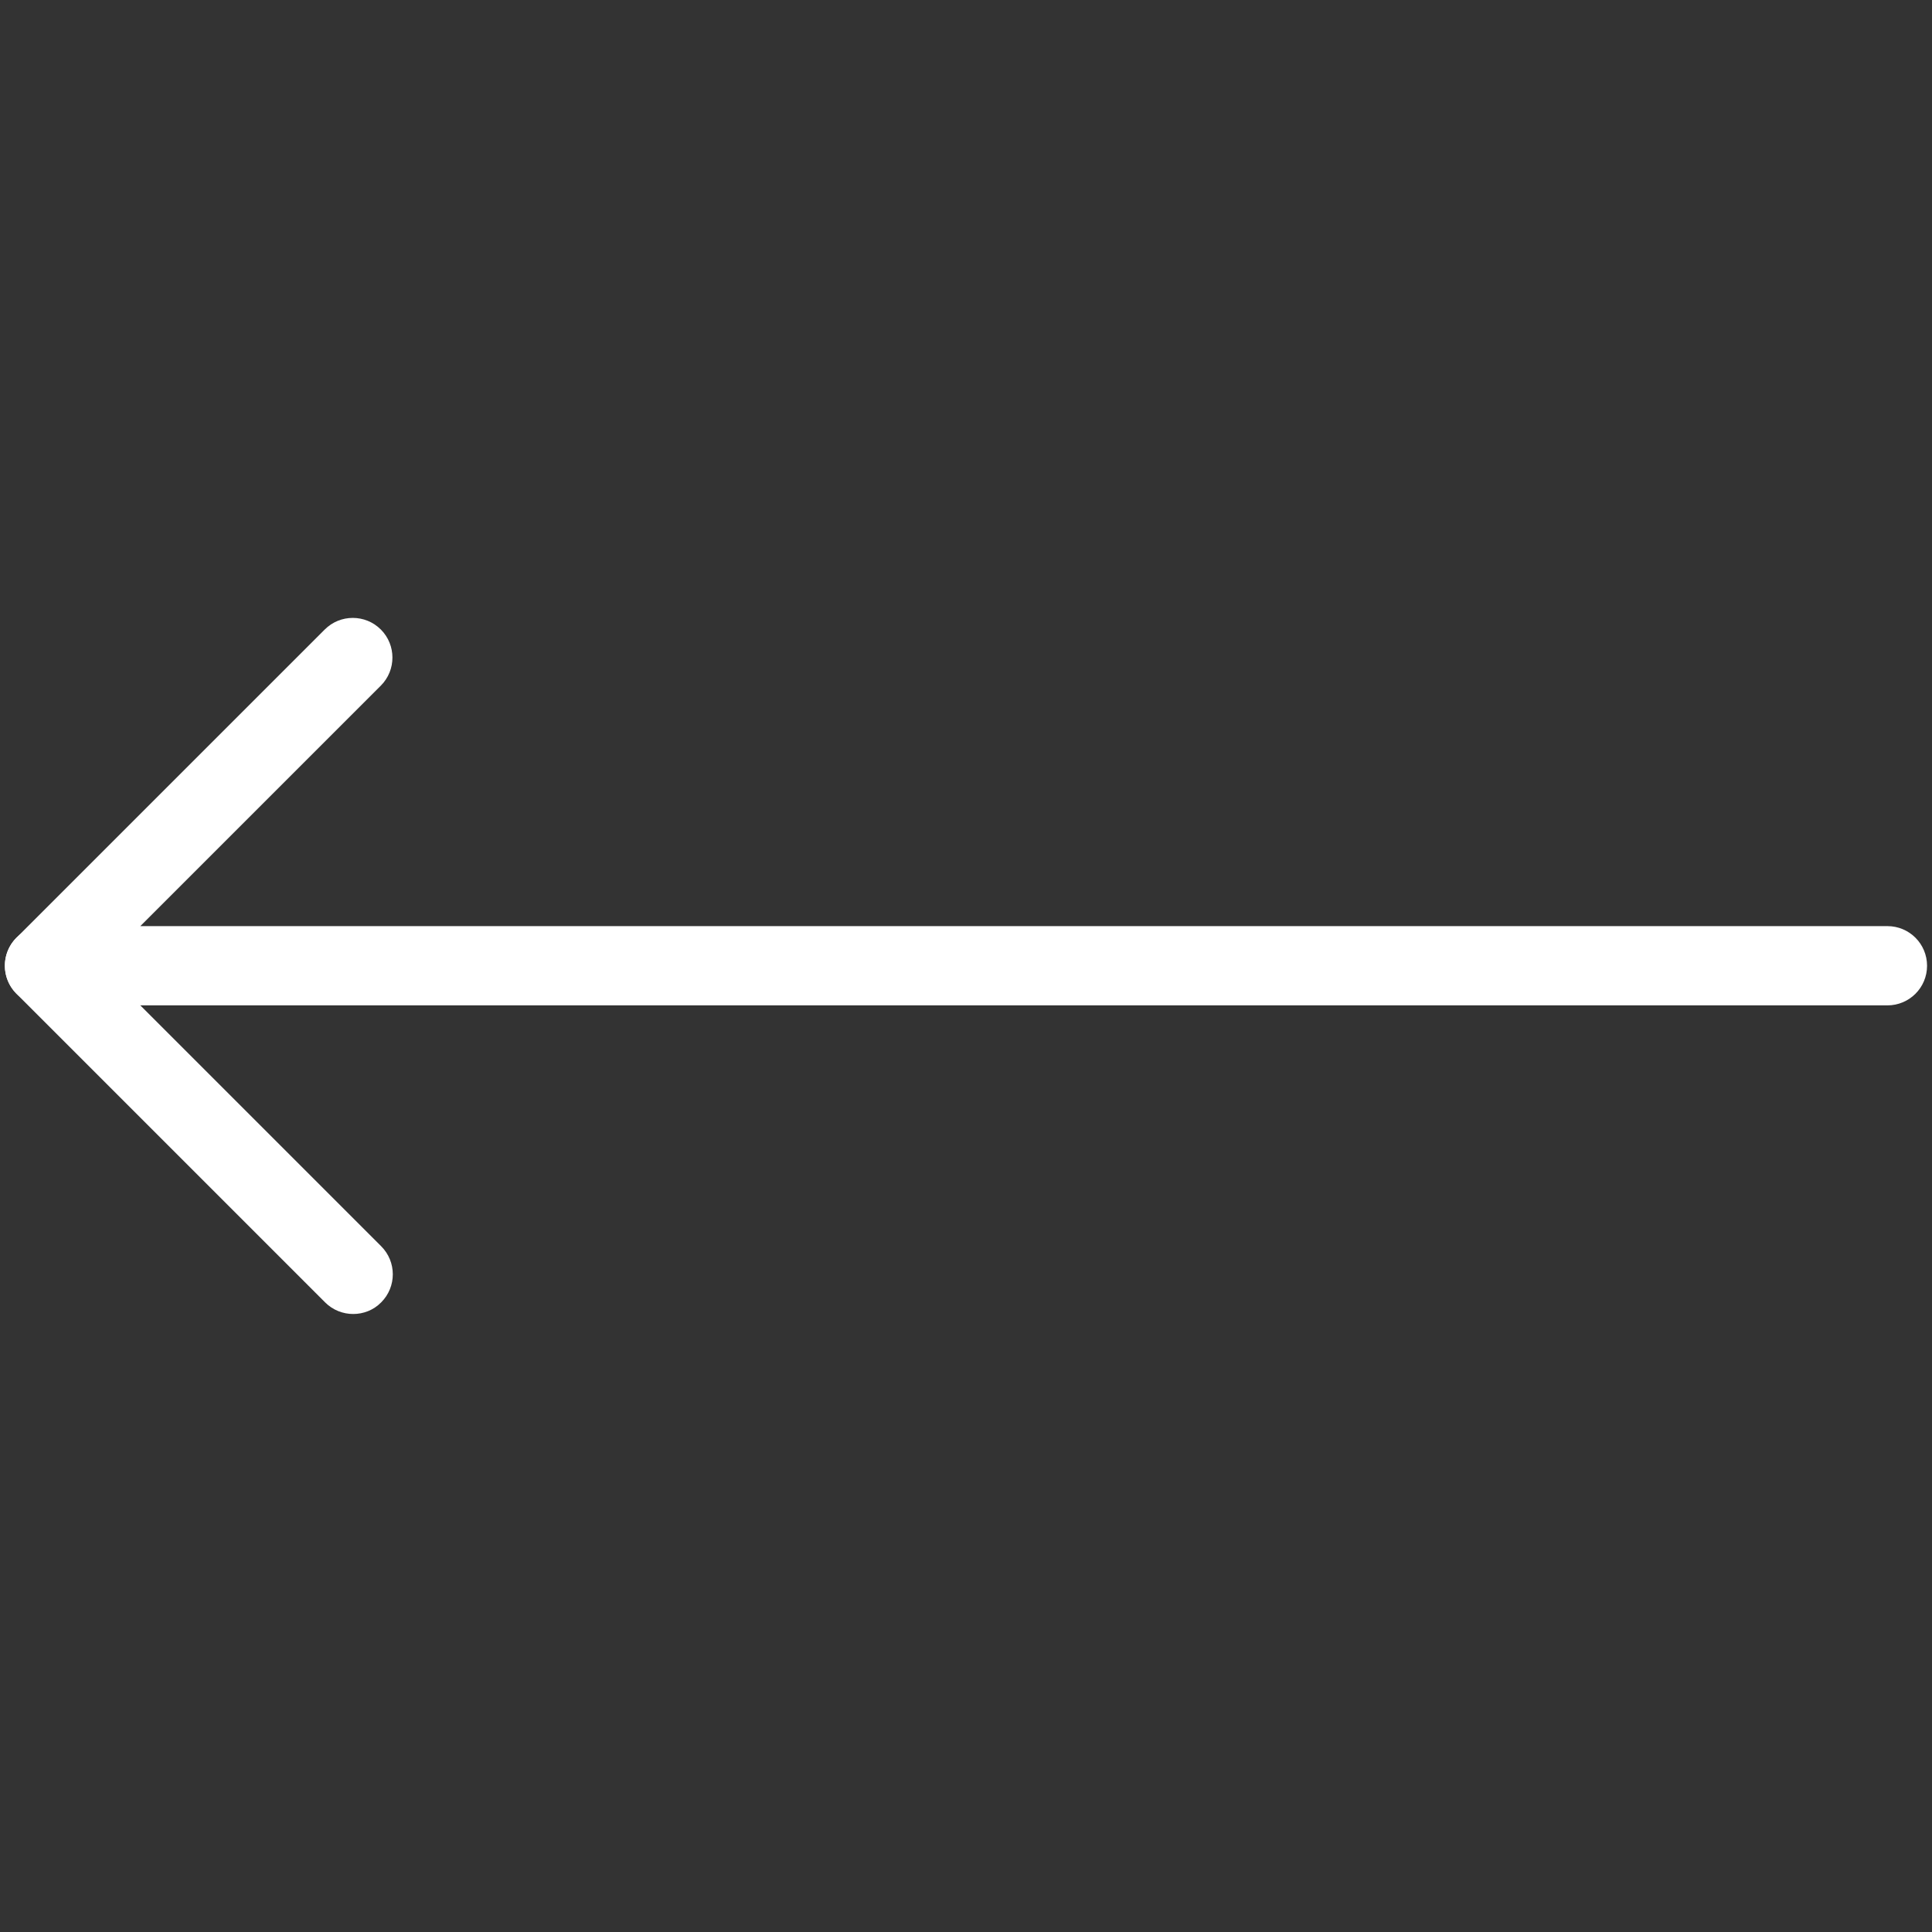 <svg width="50" height="50" viewBox="0 0 50 50" fill="none" xmlns="http://www.w3.org/2000/svg">
<rect x="0" y="0" width="50" height="50" fill="#333333" stroke="none"/>
<path d="M1.154 26.019H48.846C49.413 26.019 49.872 25.561 49.872 24.994C49.872 24.426 49.413 23.968 48.846 23.968H3.631L9.856 17.744C10.256 17.343 10.256 16.692 9.856 16.292C9.455 15.891 8.805 15.891 8.404 16.292L0.426 24.269C0.131 24.564 0.045 25.003 0.205 25.388C0.365 25.769 0.74 26.019 1.154 26.019Z" fill="white"/>
<path d="M9.141 34.006C9.404 34.006 9.667 33.907 9.865 33.705C10.266 33.304 10.266 32.654 9.865 32.253L1.878 24.266C1.478 23.865 0.827 23.865 0.426 24.266C0.026 24.667 0.026 25.317 0.426 25.718L8.413 33.705C8.615 33.907 8.878 34.006 9.141 34.006Z" fill="white"/>
</svg>
